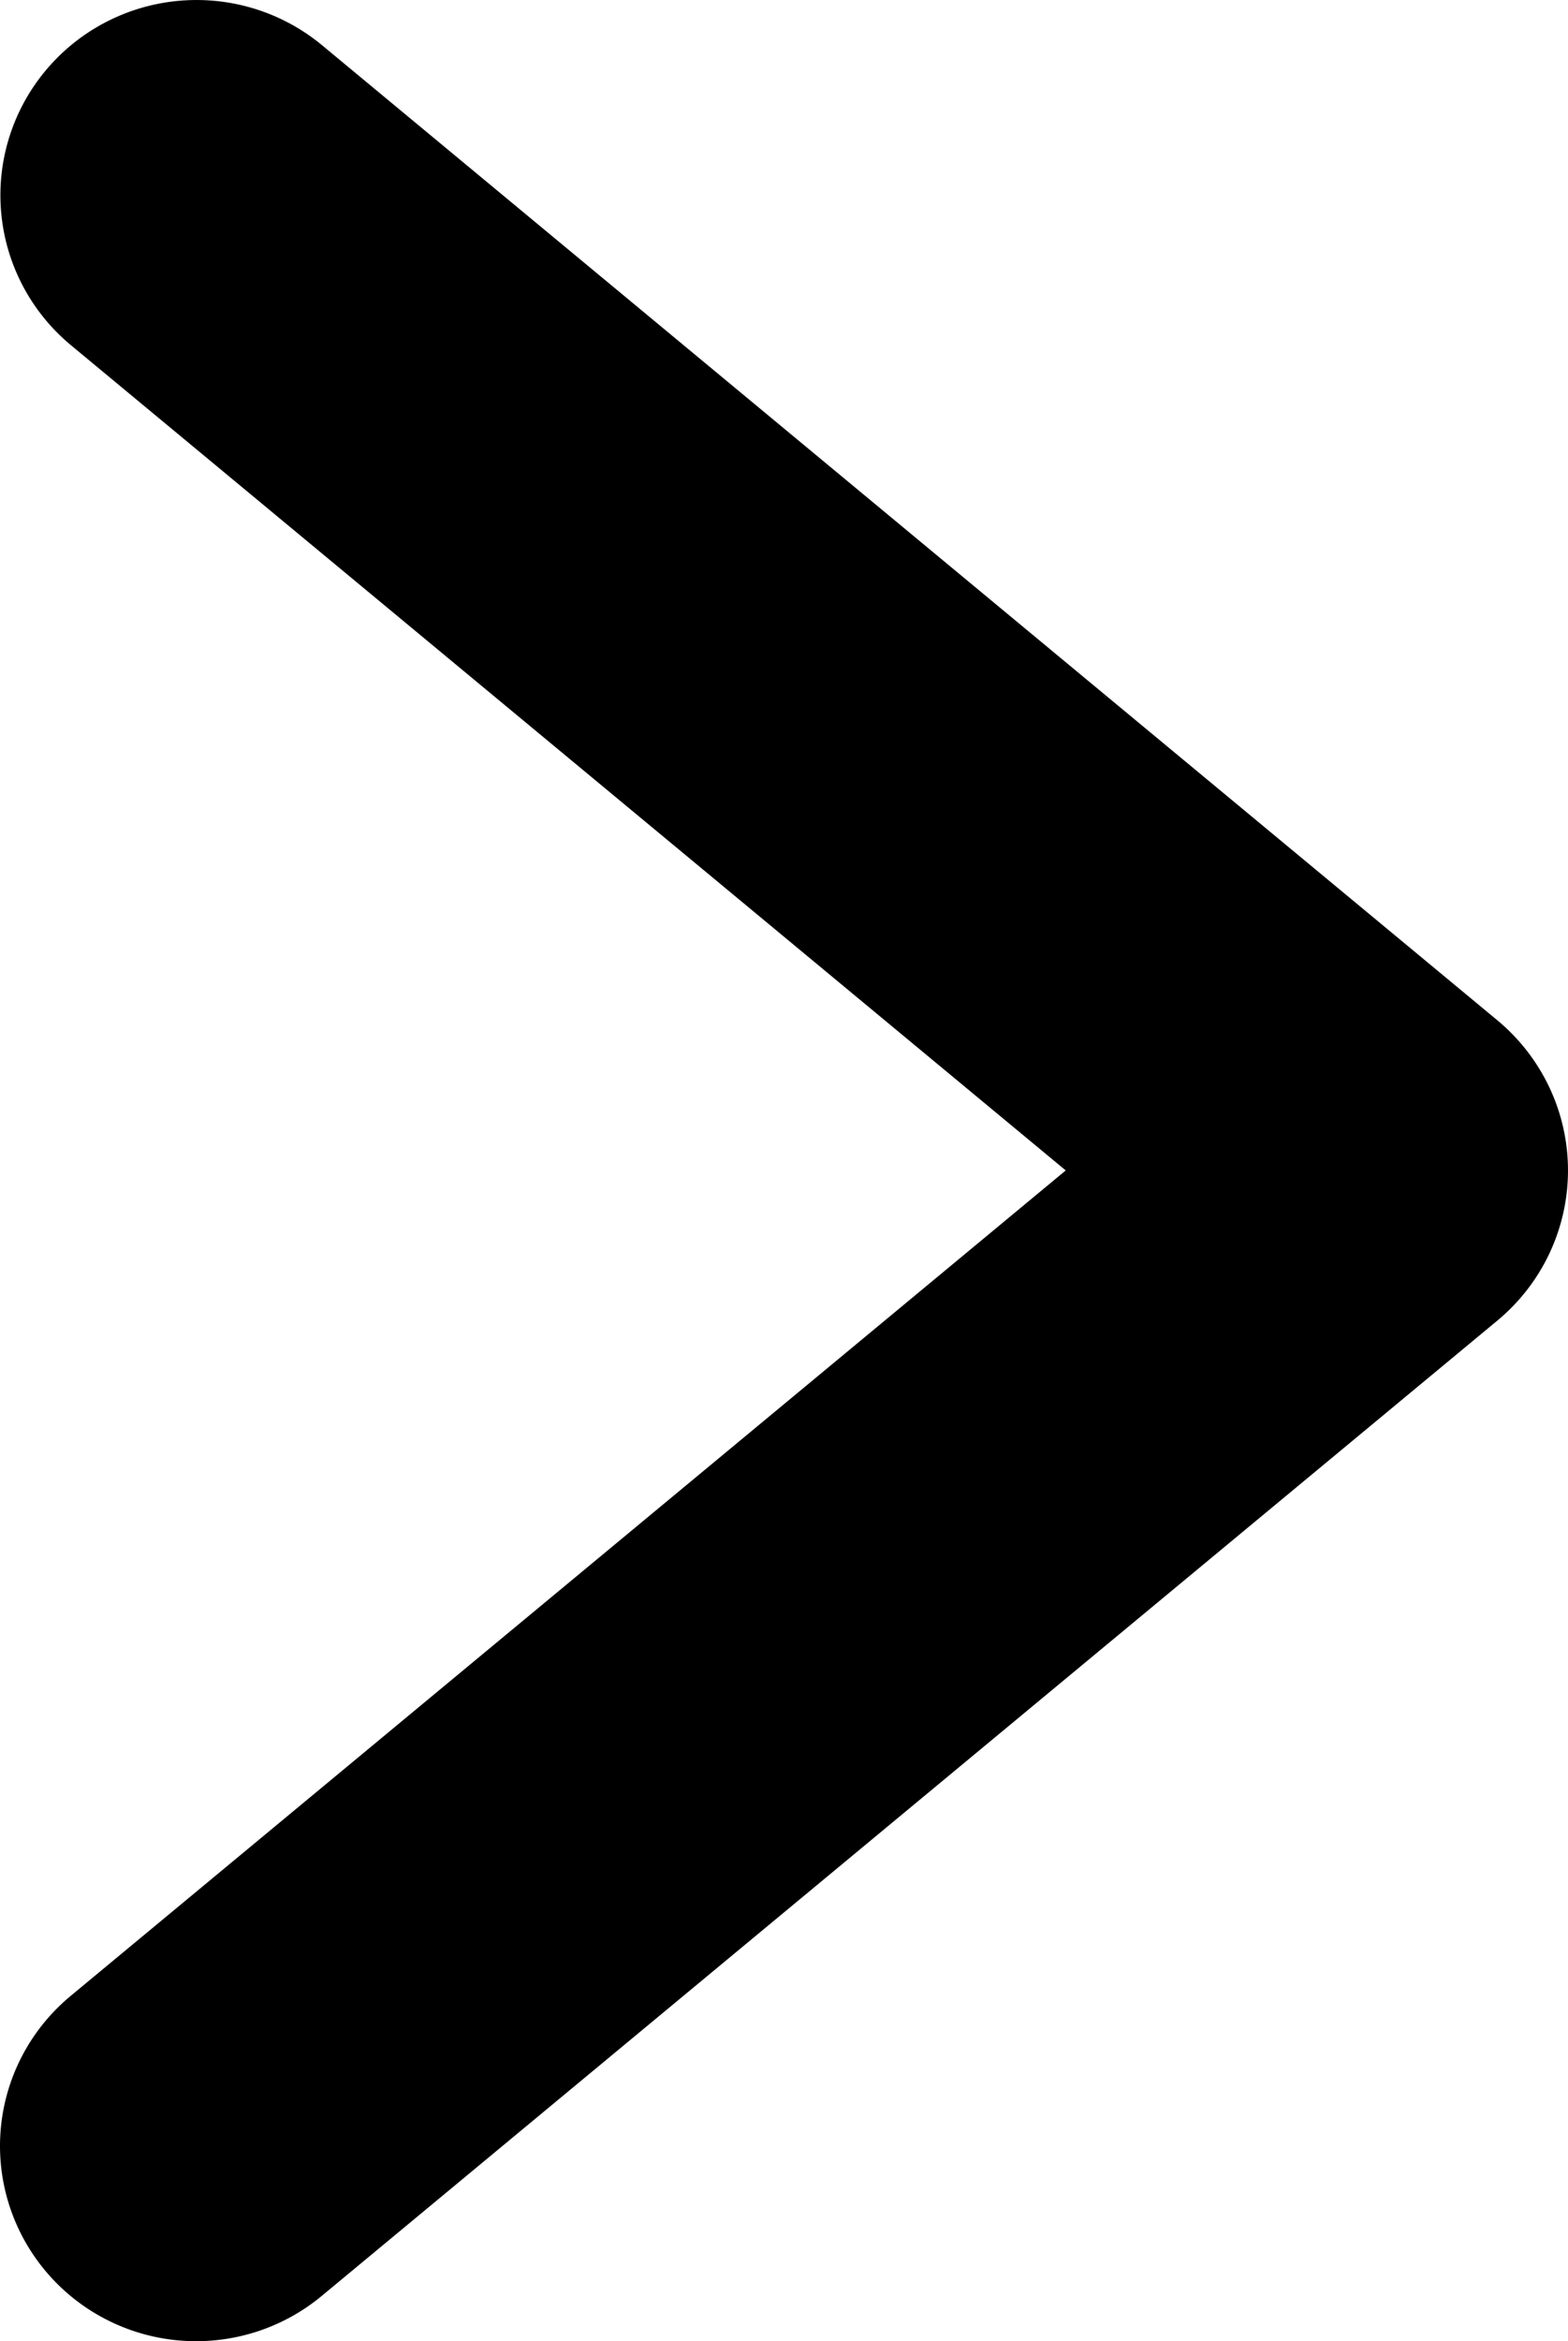<svg width="67" height="100" viewBox="0 0 67 100" fill="none" xmlns="http://www.w3.org/2000/svg">
<path d="M45.538 49.993L3.007 14.725C1.309 13.306 0.246 11.275 0.05 9.078C-0.147 6.88 0.54 4.695 1.96 3C3.379 1.305 5.416 0.239 7.623 0.036C9.831 -0.168 12.029 0.507 13.738 1.913L63.99 43.587C64.932 44.371 65.69 45.351 66.21 46.458C66.73 47.564 67 48.771 67 49.993C67 51.215 66.73 52.422 66.21 53.529C65.69 54.636 64.932 55.616 63.99 56.399L13.738 98.073C12.03 99.486 9.829 100.167 7.617 99.965C5.406 99.764 3.365 98.698 1.943 97C0.521 95.303 -0.166 93.113 0.034 90.912C0.233 88.711 1.303 86.678 3.007 85.261L45.538 49.993Z" fill="black"/>
</svg>
